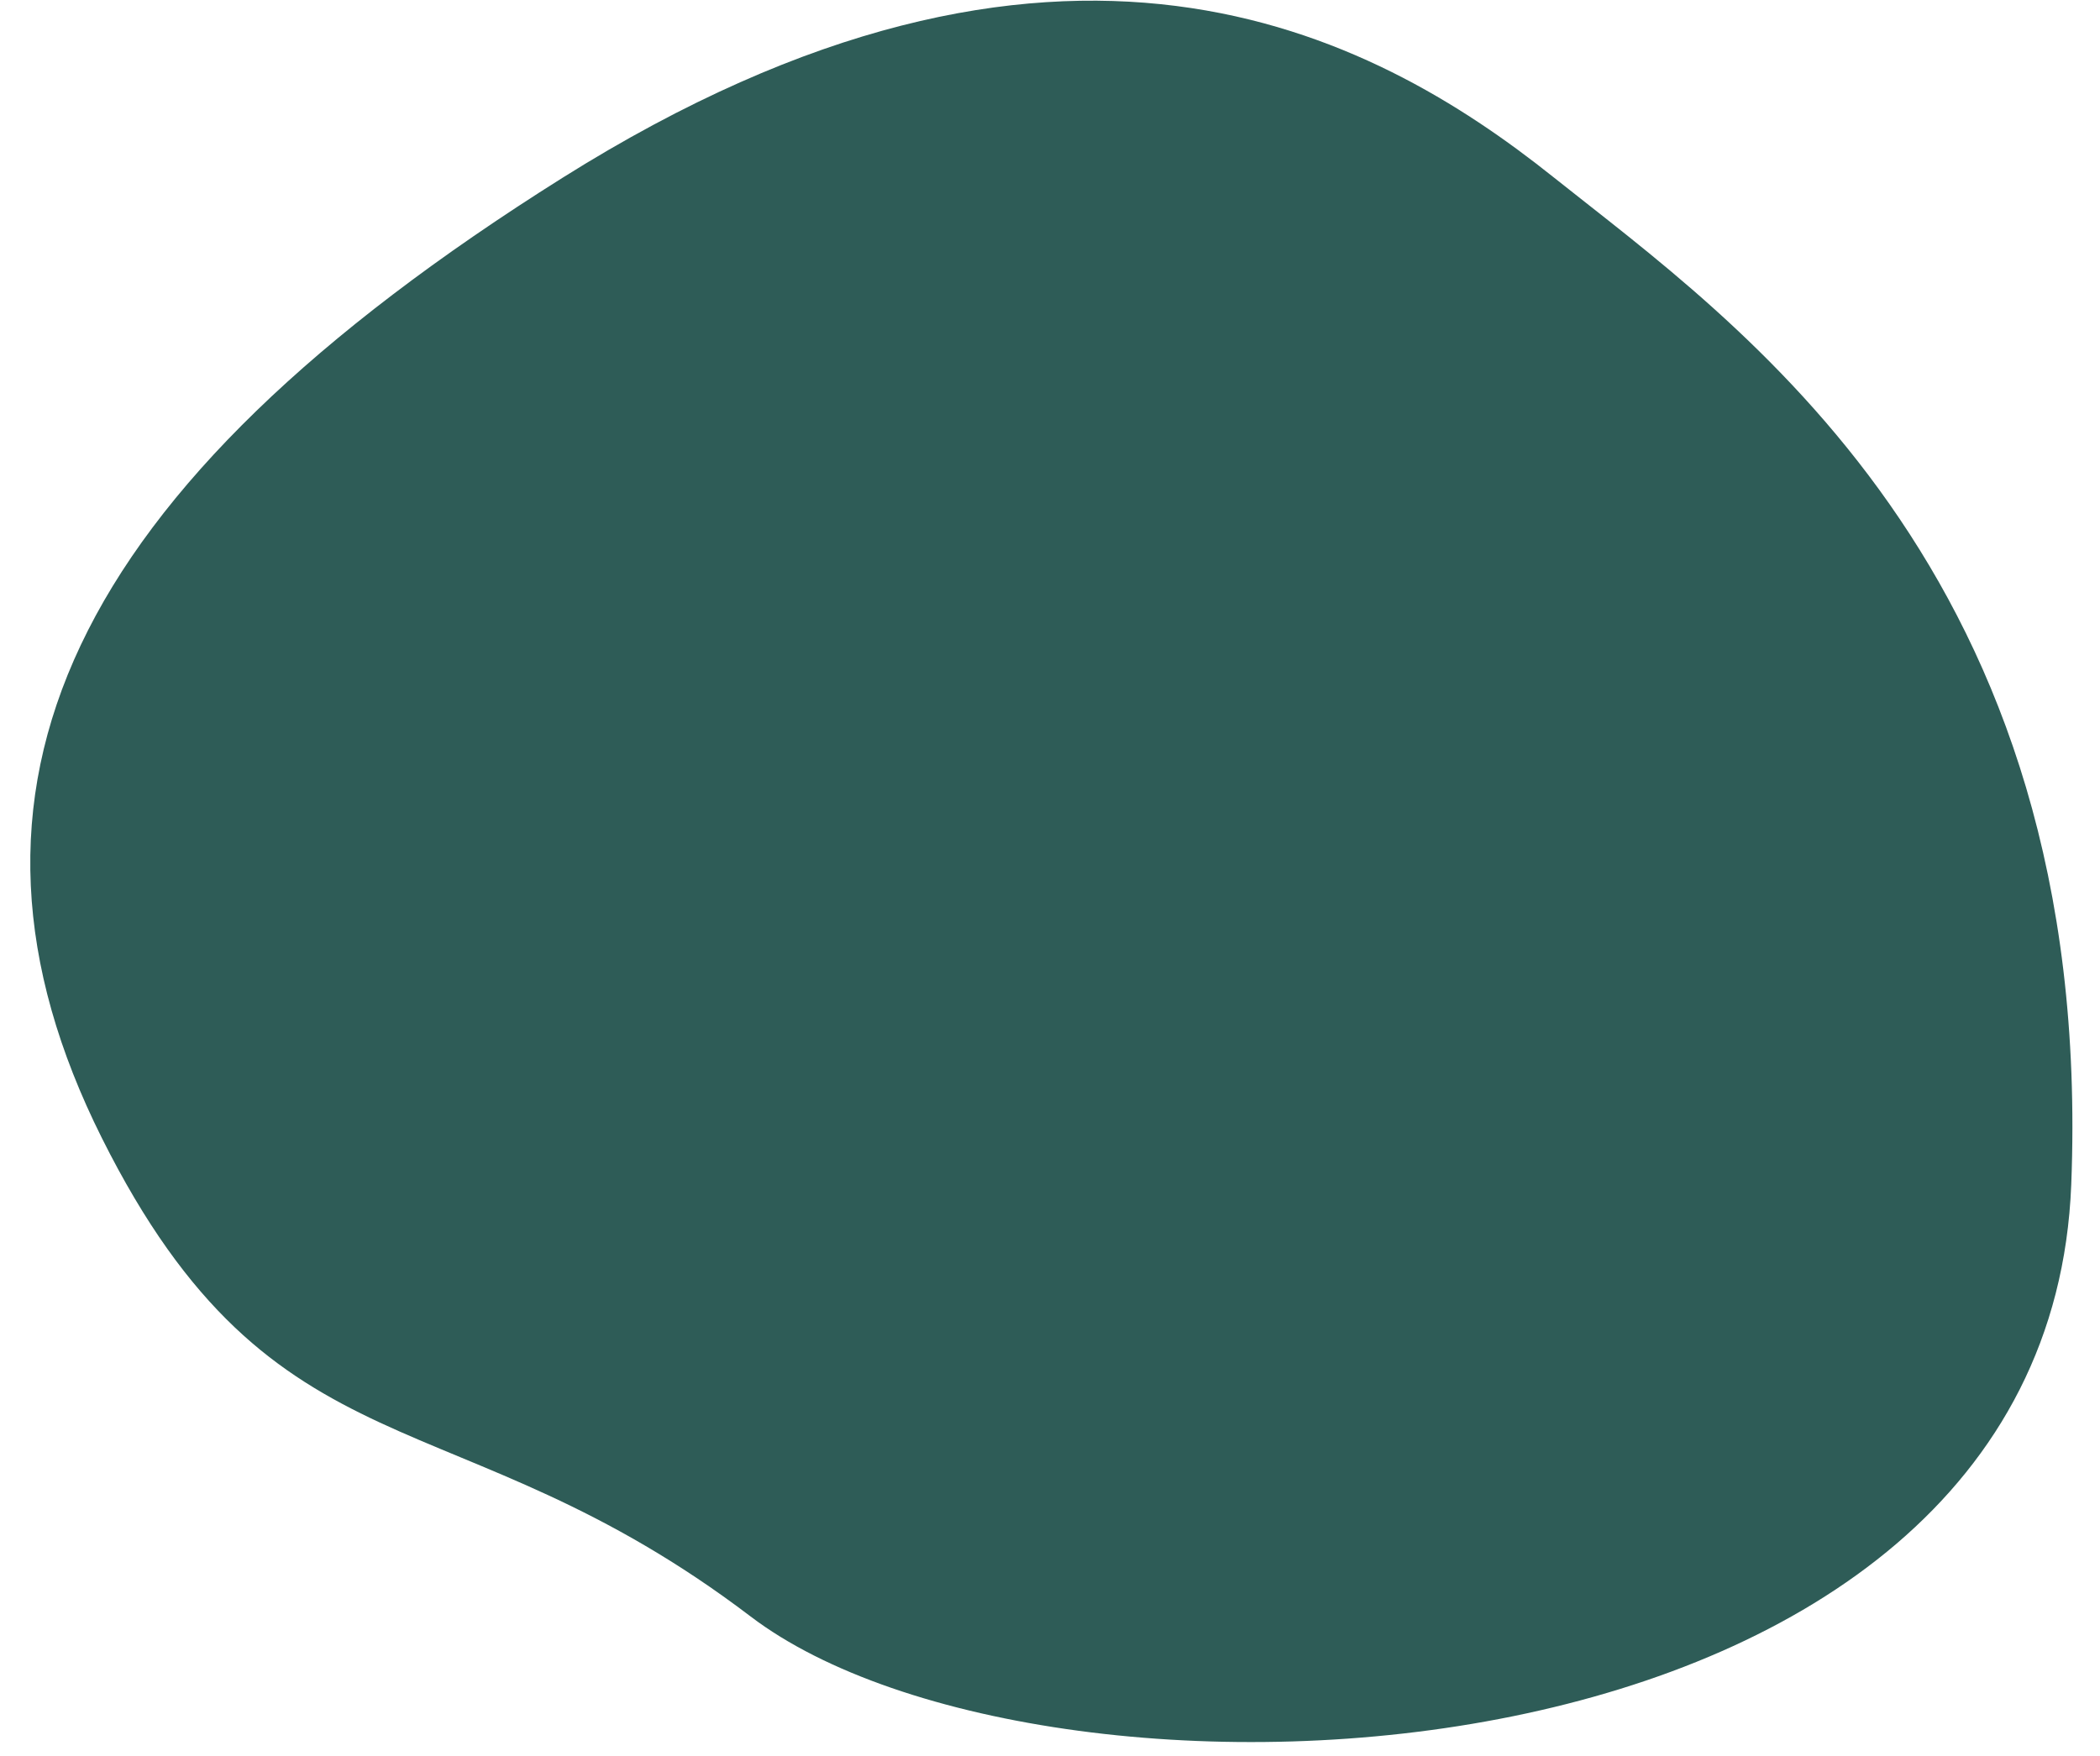 <svg width="55" height="46" viewBox="0 0 55 46" fill="none" xmlns="http://www.w3.org/2000/svg">
<path fill-rule="evenodd" clip-rule="evenodd" d="M14.729 4.66C27.742 -3.516 35.916 0.832 40.678 4.635C45.441 8.437 54.88 14.887 54.247 31.032C53.615 47.178 27.428 48.255 19.659 42.347C11.889 36.44 7.205 38.889 2.667 29.811C-1.872 20.733 1.716 12.836 14.729 4.66Z" fill="#2E5C57"/>
</svg>

